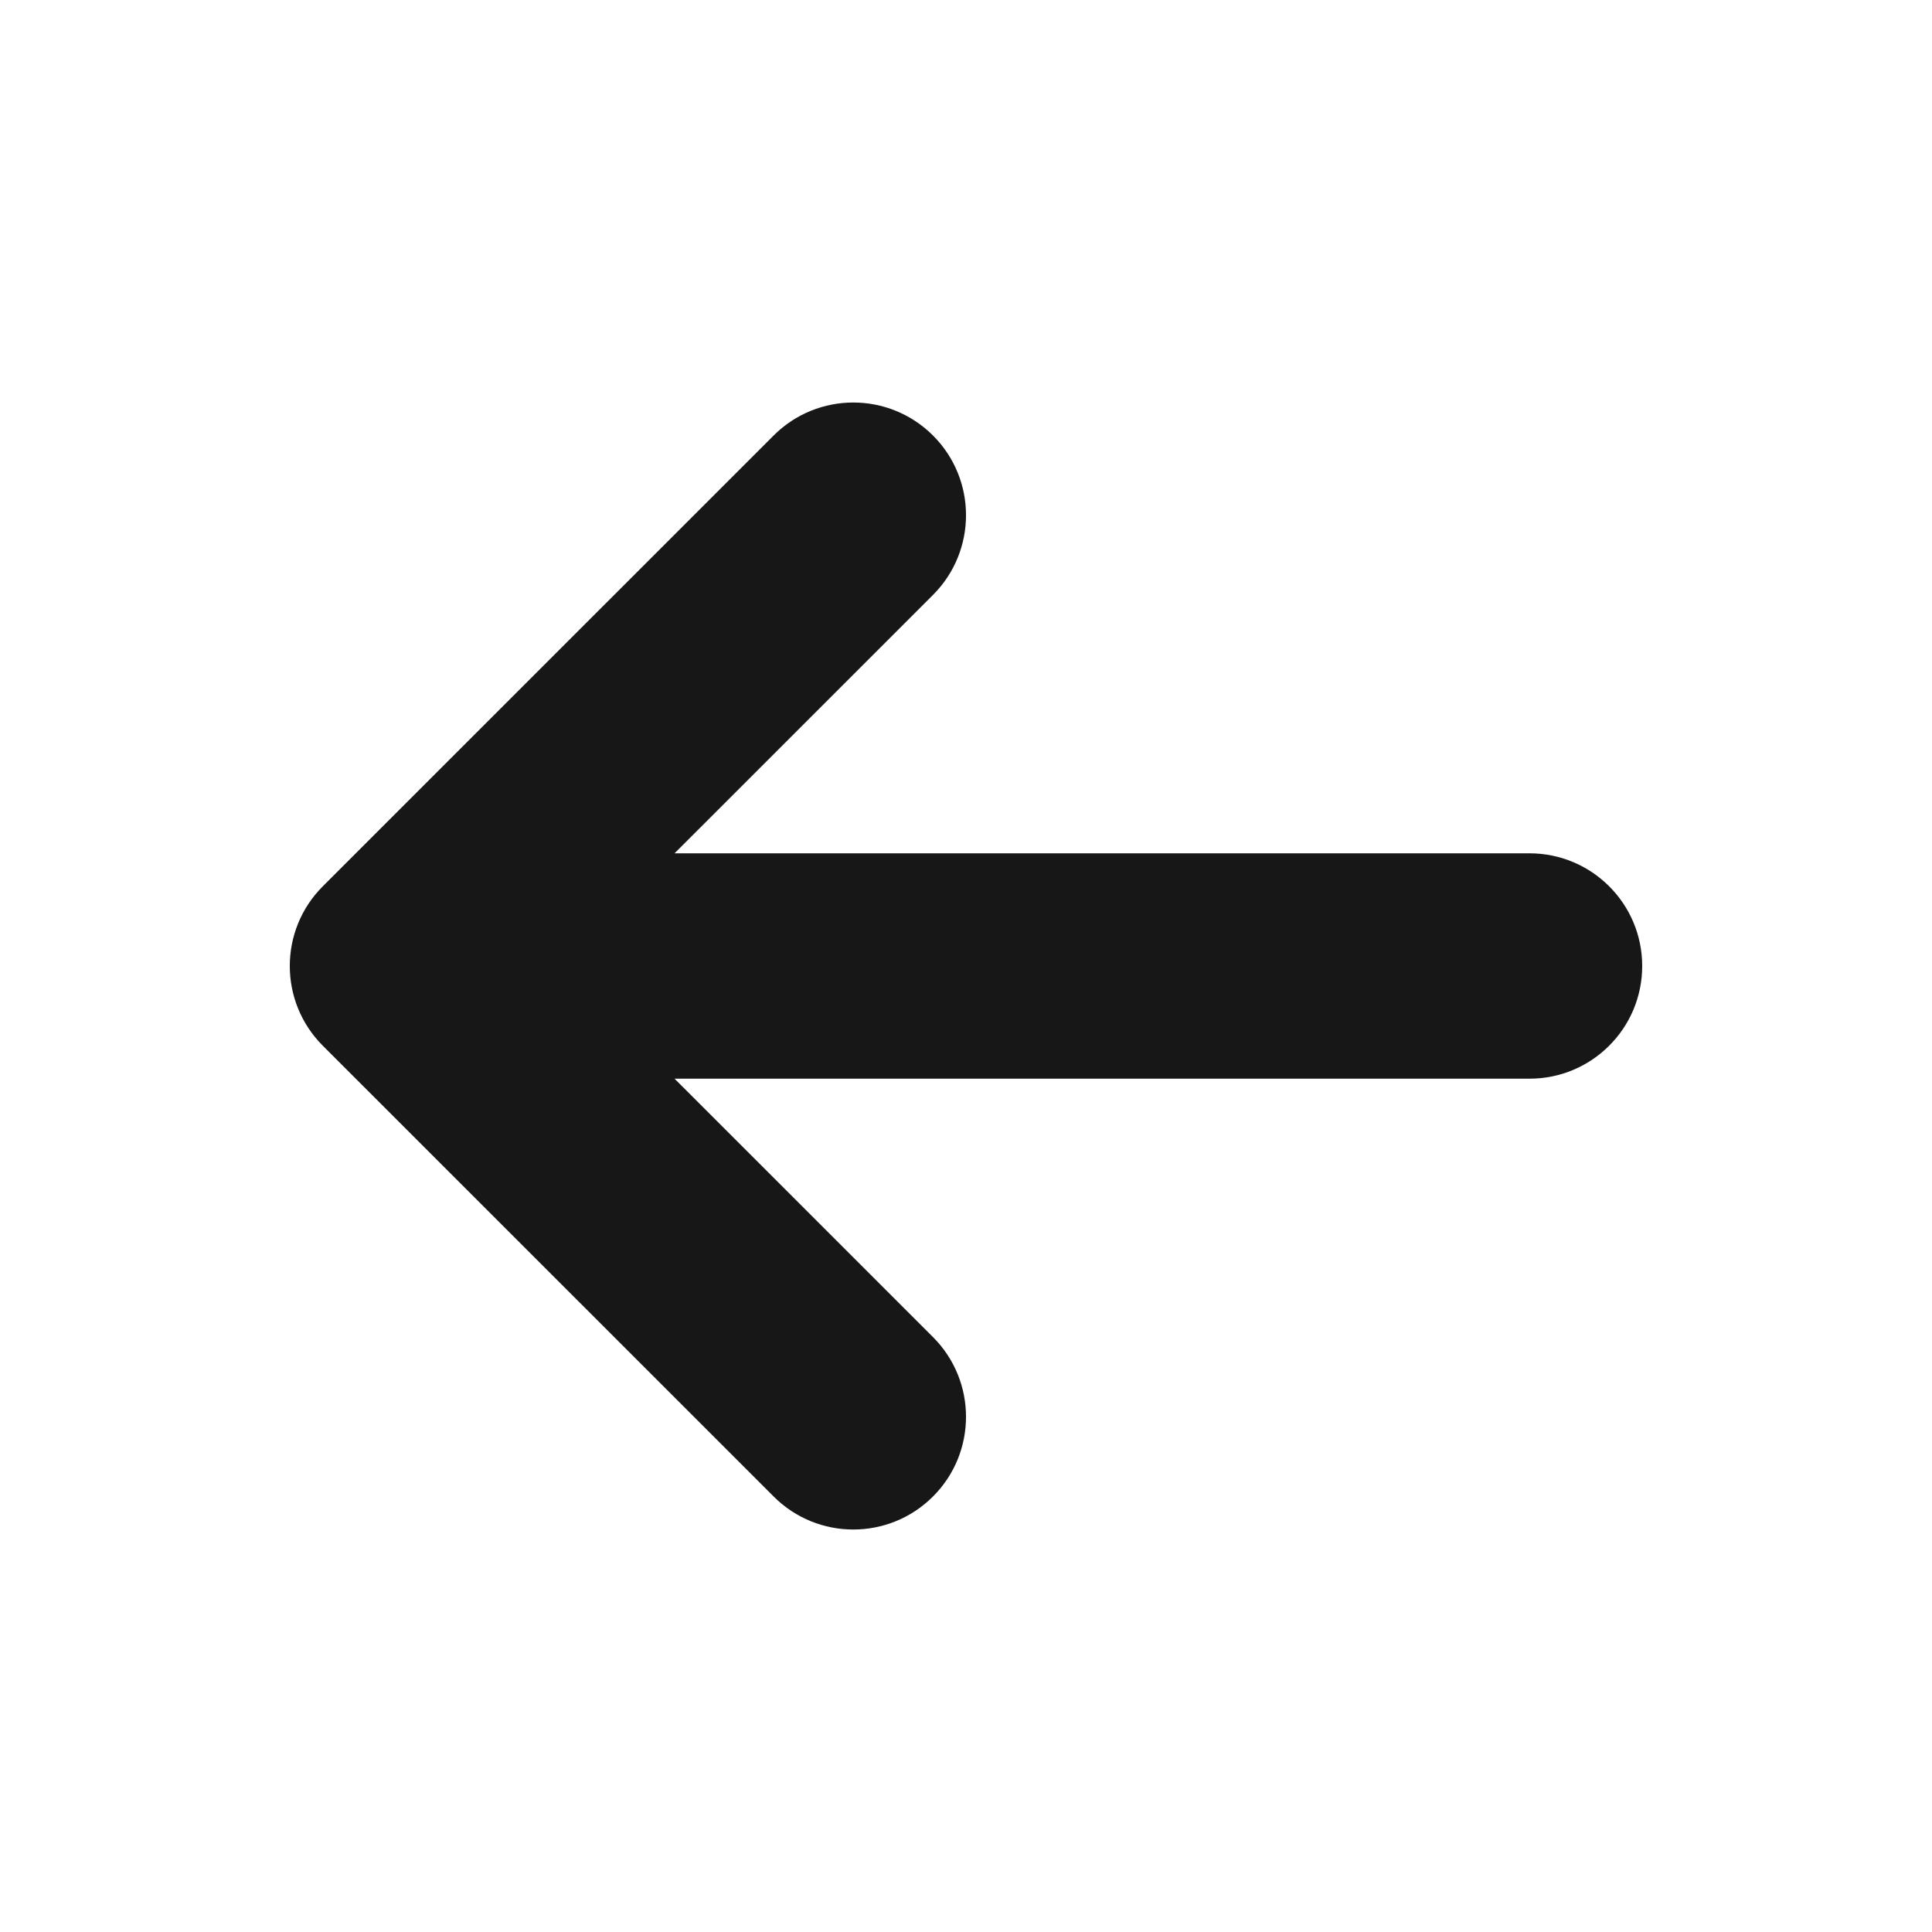 <svg width="40" height="40" viewBox="0 0 40 40" fill="none" xmlns="http://www.w3.org/2000/svg">
<path fill-rule="evenodd" clip-rule="evenodd" d="M19.317 30.983C18.405 31.895 16.928 31.895 16.017 30.983L6.683 21.65C5.772 20.739 5.772 19.261 6.683 18.35L16.017 9.017C16.928 8.106 18.405 8.106 19.317 9.017C20.228 9.928 20.228 11.405 19.317 12.317L13.966 17.667L31.667 17.667C32.955 17.667 34 18.711 34 20C34 21.289 32.955 22.333 31.667 22.333L13.966 22.333L19.317 27.683C20.228 28.595 20.228 30.072 19.317 30.983Z" fill="#171717"/>
</svg>

